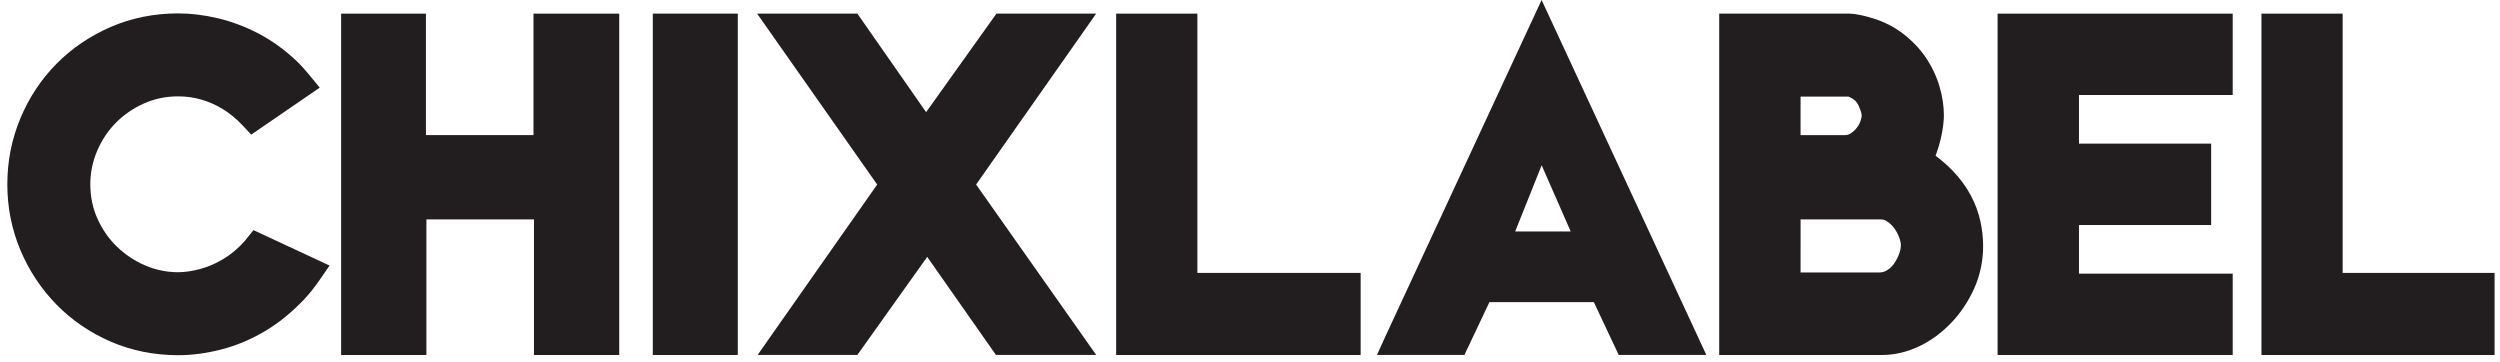 <?xml version="1.0" encoding="utf-8"?>
<!-- Generator: Adobe Illustrator 13.0.0, SVG Export Plug-In . SVG Version: 6.00 Build 14948)  -->
<!DOCTYPE svg PUBLIC "-//W3C//DTD SVG 1.1//EN" "http://www.w3.org/Graphics/SVG/1.1/DTD/svg11.dtd">
<svg version="1.1" id="레이어_1" xmlns="http://www.w3.org/2000/svg" xmlns:xlink="http://www.w3.org/1999/xlink" x="0px"
	 y="0px" width="588px" height="85.136px" viewBox="0 0 588 85.136" enable-background="new 0 0 588 85.136" xml:space="preserve">
<polygon fill="#221E1F" points="125.475,31.775 100.18,31.775 100.18,3.206 80.233,3.206 80.233,83.495 100.291,83.495 
	100.291,51.604 125.589,51.604 125.589,83.495 145.645,83.495 145.645,3.206 125.475,3.206 "/>
<g>
	<defs>
		<rect id="SVGID_1_" y="0.136" width="588" height="85"/>
	</defs>
	<clipPath id="SVGID_2_">
		<use xlink:href="#SVGID_1_"  overflow="visible"/>
	</clipPath>
	<path clip-path="url(#SVGID_2_)" fill="#221E1F" d="M57.663,56.554c-0.049,0.063-0.097,0.128-0.148,0.189l-0.044,0.049
		c-1.48,1.658-3.128,3.037-4.902,4.103c-1.779,1.071-3.624,1.868-5.485,2.37c-1.873,0.504-3.61,0.76-5.16,0.76
		c-2.697,0-5.305-0.532-7.751-1.582c-2.509-1.078-4.756-2.569-6.679-4.437c-1.92-1.86-3.462-4.078-4.586-6.598
		c-1.106-2.47-1.667-5.182-1.667-8.063c0-2.699,0.536-5.329,1.594-7.822c1.066-2.519,2.547-4.752,4.407-6.638
		c1.863-1.894,4.088-3.426,6.618-4.553c2.474-1.108,5.187-1.669,8.064-1.669c3.625,0,7.09,0.969,10.298,2.88
		c1.682,1.003,3.299,2.321,4.801,3.916l2.068,2.2L75.2,20.612l-2.434-2.965c-1.069-1.309-2.072-2.404-3.072-3.355
		c-2.785-2.632-5.799-4.797-8.956-6.436c-3.115-1.615-6.325-2.817-9.542-3.575c-3.205-0.753-6.324-1.134-9.272-1.134
		c-5.649,0-10.997,1.077-15.898,3.202C21.16,8.462,16.875,11.374,13.29,15c-3.592,3.628-6.446,7.936-8.483,12.802
		c-2.046,4.879-3.083,10.109-3.083,15.544c0,5.438,1.038,10.653,3.084,15.496c2.033,4.821,4.882,9.122,8.469,12.783
		c3.588,3.668,7.877,6.601,12.75,8.718c4.894,2.124,10.242,3.201,15.897,3.201c3.272,0,6.698-0.459,10.175-1.362
		c3.529-0.91,6.987-2.368,10.279-4.332c3.265-1.95,6.37-4.48,9.229-7.523c1.206-1.284,2.363-2.735,3.537-4.437l2.367-3.434
		l-17.892-8.329L57.663,56.554z"/>
	<rect x="153.539" y="3.2" clip-path="url(#SVGID_2_)" fill="#221E1F" width="19.987" height="80.292"/>
	<polygon clip-path="url(#SVGID_2_)" fill="#221E1F" points="253.918,8.757 257.81,3.206 234.363,3.206 217.823,26.382 
		202.711,4.719 201.661,3.206 178.073,3.206 206.315,43.407 182.08,77.938 178.2,83.484 201.646,83.484 218.079,60.418 
		234.246,83.484 257.831,83.484 229.579,43.403 	"/>
	<polygon clip-path="url(#SVGID_2_)" fill="#221E1F" points="281.624,3.206 262.52,3.206 262.52,83.496 320.025,83.496 
		320.025,64.188 281.624,64.188 	"/>
	<path clip-path="url(#SVGID_2_)" fill="#221E1F" d="M463.503,45.903c-1.071-2.015-2.522-3.975-4.315-5.829
		c-1.117-1.157-2.44-2.311-3.947-3.446c0.058-0.144,0.113-0.29,0.166-0.438c0.408-1.127,0.756-2.285,1.04-3.459
		c0.265-1.131,0.461-2.202,0.585-3.201c0.116-0.99,0.173-1.753,0.173-2.332c0-2.278-0.36-4.63-1.07-6.991
		c-0.715-2.37-1.799-4.634-3.228-6.734c-1.438-2.105-3.271-4.007-5.448-5.654c-2.207-1.67-4.798-2.925-7.704-3.733
		c-0.545-0.176-1.257-0.351-2.234-0.55c-1.152-0.232-1.896-0.33-2.487-0.33h-30.674v80.289h38.256c2.981,0,5.941-0.692,8.801-2.058
		c2.772-1.329,5.306-3.19,7.527-5.525c2.213-2.316,4.022-5.027,5.383-8.055c1.396-3.112,2.104-6.481,2.104-10.015
		c0-1.891-0.219-3.854-0.647-5.838C465.336,49.955,464.57,47.902,463.503,45.903 M434.782,22.724
		c0.178,0.082,0.357,0.169,0.557,0.27c0.823,0.399,1.401,0.981,1.769,1.779c0.734,1.599,0.756,2.253,0.756,2.322
		c0,0.452-0.109,0.964-0.324,1.522c-0.239,0.607-0.568,1.155-0.996,1.65c-0.411,0.485-0.897,0.893-1.432,1.207
		c-0.35,0.202-0.743,0.301-1.205,0.301h-10.411v-9.051H434.782z M447.085,57.635c0,0.626-0.137,1.328-0.402,2.072
		c-0.308,0.848-0.726,1.642-1.252,2.375c-0.429,0.601-0.989,1.115-1.659,1.52c-0.539,0.325-1.119,0.482-1.771,0.482h-18.505V51.604
		h18.812c0.55,0,1.034,0.14,1.479,0.425c0.657,0.422,1.224,0.952,1.688,1.579c0.504,0.677,0.913,1.434,1.215,2.233
		C447.017,56.733,447.085,57.309,447.085,57.635"/>
	<polygon clip-path="url(#SVGID_2_)" fill="#221E1F" points="469.838,83.499 525.131,83.499 525.131,64.36 488.974,64.36 
		488.974,52.923 520.064,52.923 520.064,33.781 488.974,33.781 488.974,22.346 525.131,22.346 525.131,3.206 469.838,3.206 	"/>
	<path clip-path="url(#SVGID_2_)" fill="#221E1F" d="M362.586,0l-36.453,78.5l-2.27,4.984h20.568l5.771-12.187l0.11-0.242h24.563
		l5.847,12.429h20.609L362.586,0z M356.37,54.438l6.227-15.568l6.832,15.568H356.37z"/>
	<polygon clip-path="url(#SVGID_2_)" fill="#221E1F" points="550.992,64.188 550.992,3.206 531.895,3.206 531.895,83.496 
		586.725,83.496 586.725,64.188 	"/>
</g>
</svg>
